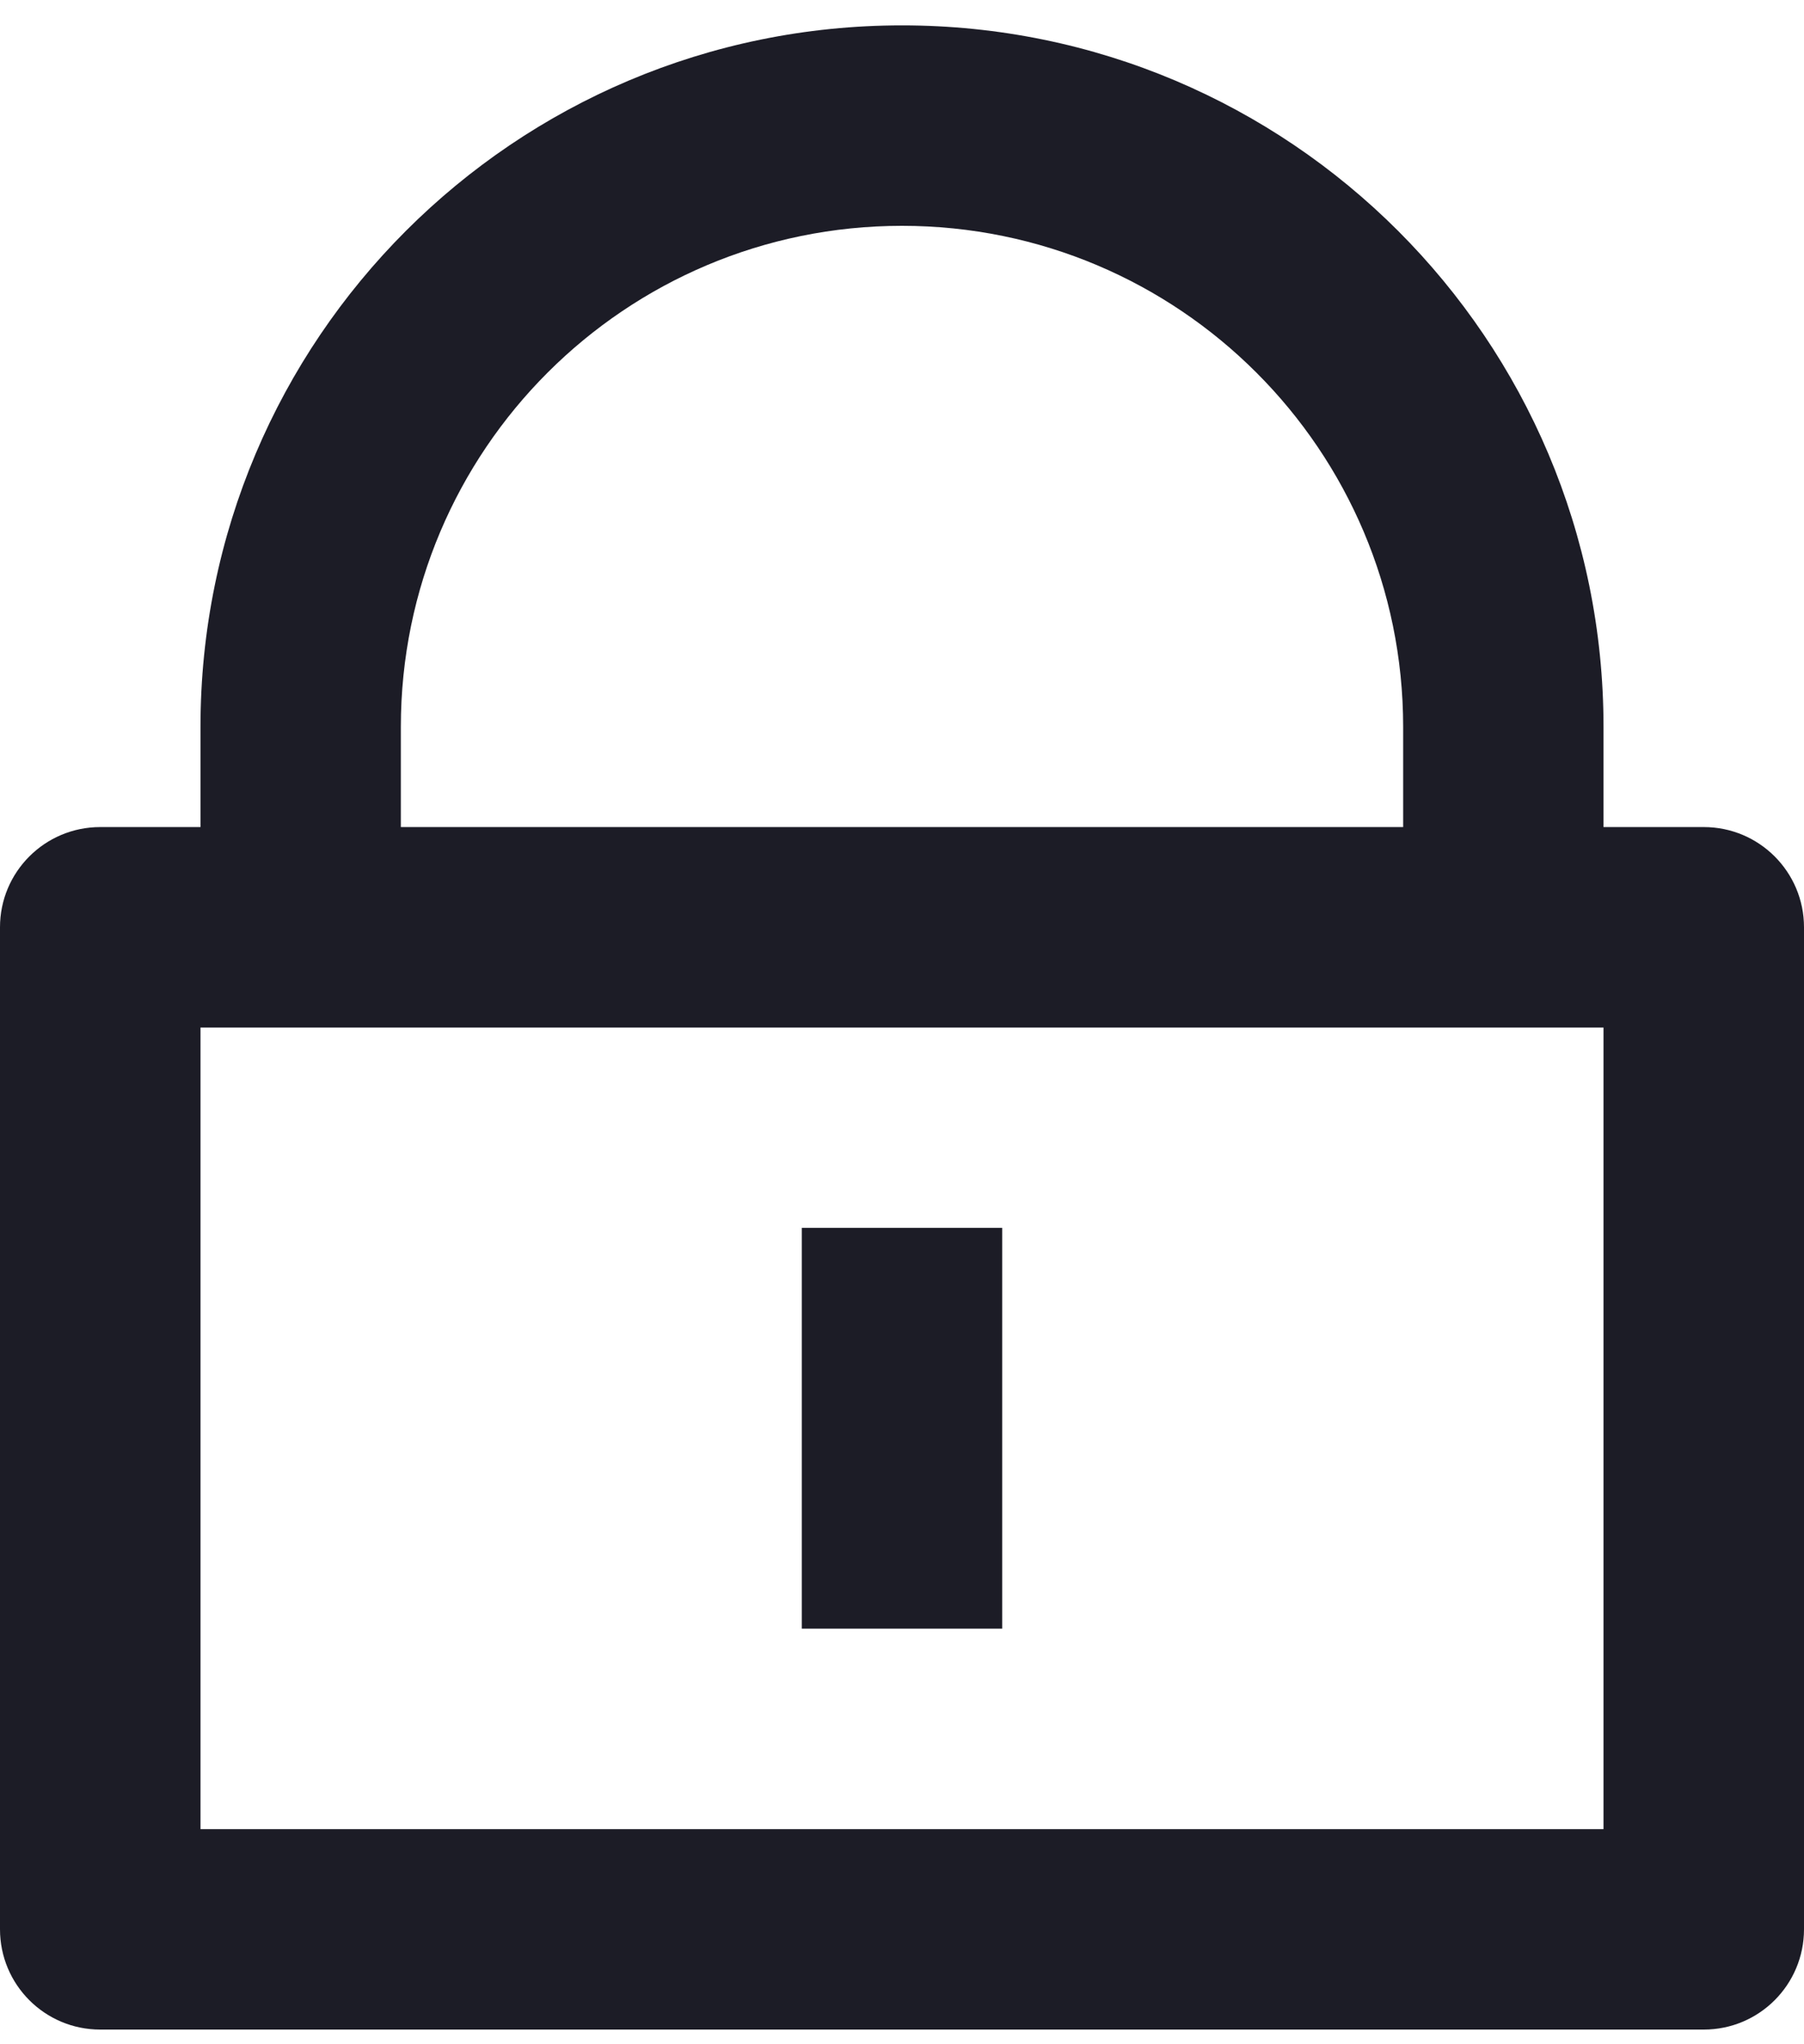 <svg width="15" height="17" viewBox="0 0 15 17" fill="none" xmlns="http://www.w3.org/2000/svg">
<path d="M13.333 6.878H14.167C14.627 6.878 15 7.251 15 7.711V16.044C15 16.505 14.627 16.878 14.167 16.878H0.833C0.373 16.878 0 16.505 0 16.044V7.711C0 7.251 0.373 6.878 0.833 6.878H1.667V6.045C1.667 2.823 4.278 0.211 7.5 0.211C10.722 0.211 13.333 2.823 13.333 6.045V6.878ZM1.667 8.545V15.211H13.333V8.545H1.667ZM6.667 10.211H8.333V13.544H6.667V10.211ZM11.667 6.878V6.045C11.667 3.743 9.801 1.878 7.5 1.878C5.199 1.878 3.333 3.743 3.333 6.045V6.878H11.667Z" fill="#1C1C26"/>
</svg>
